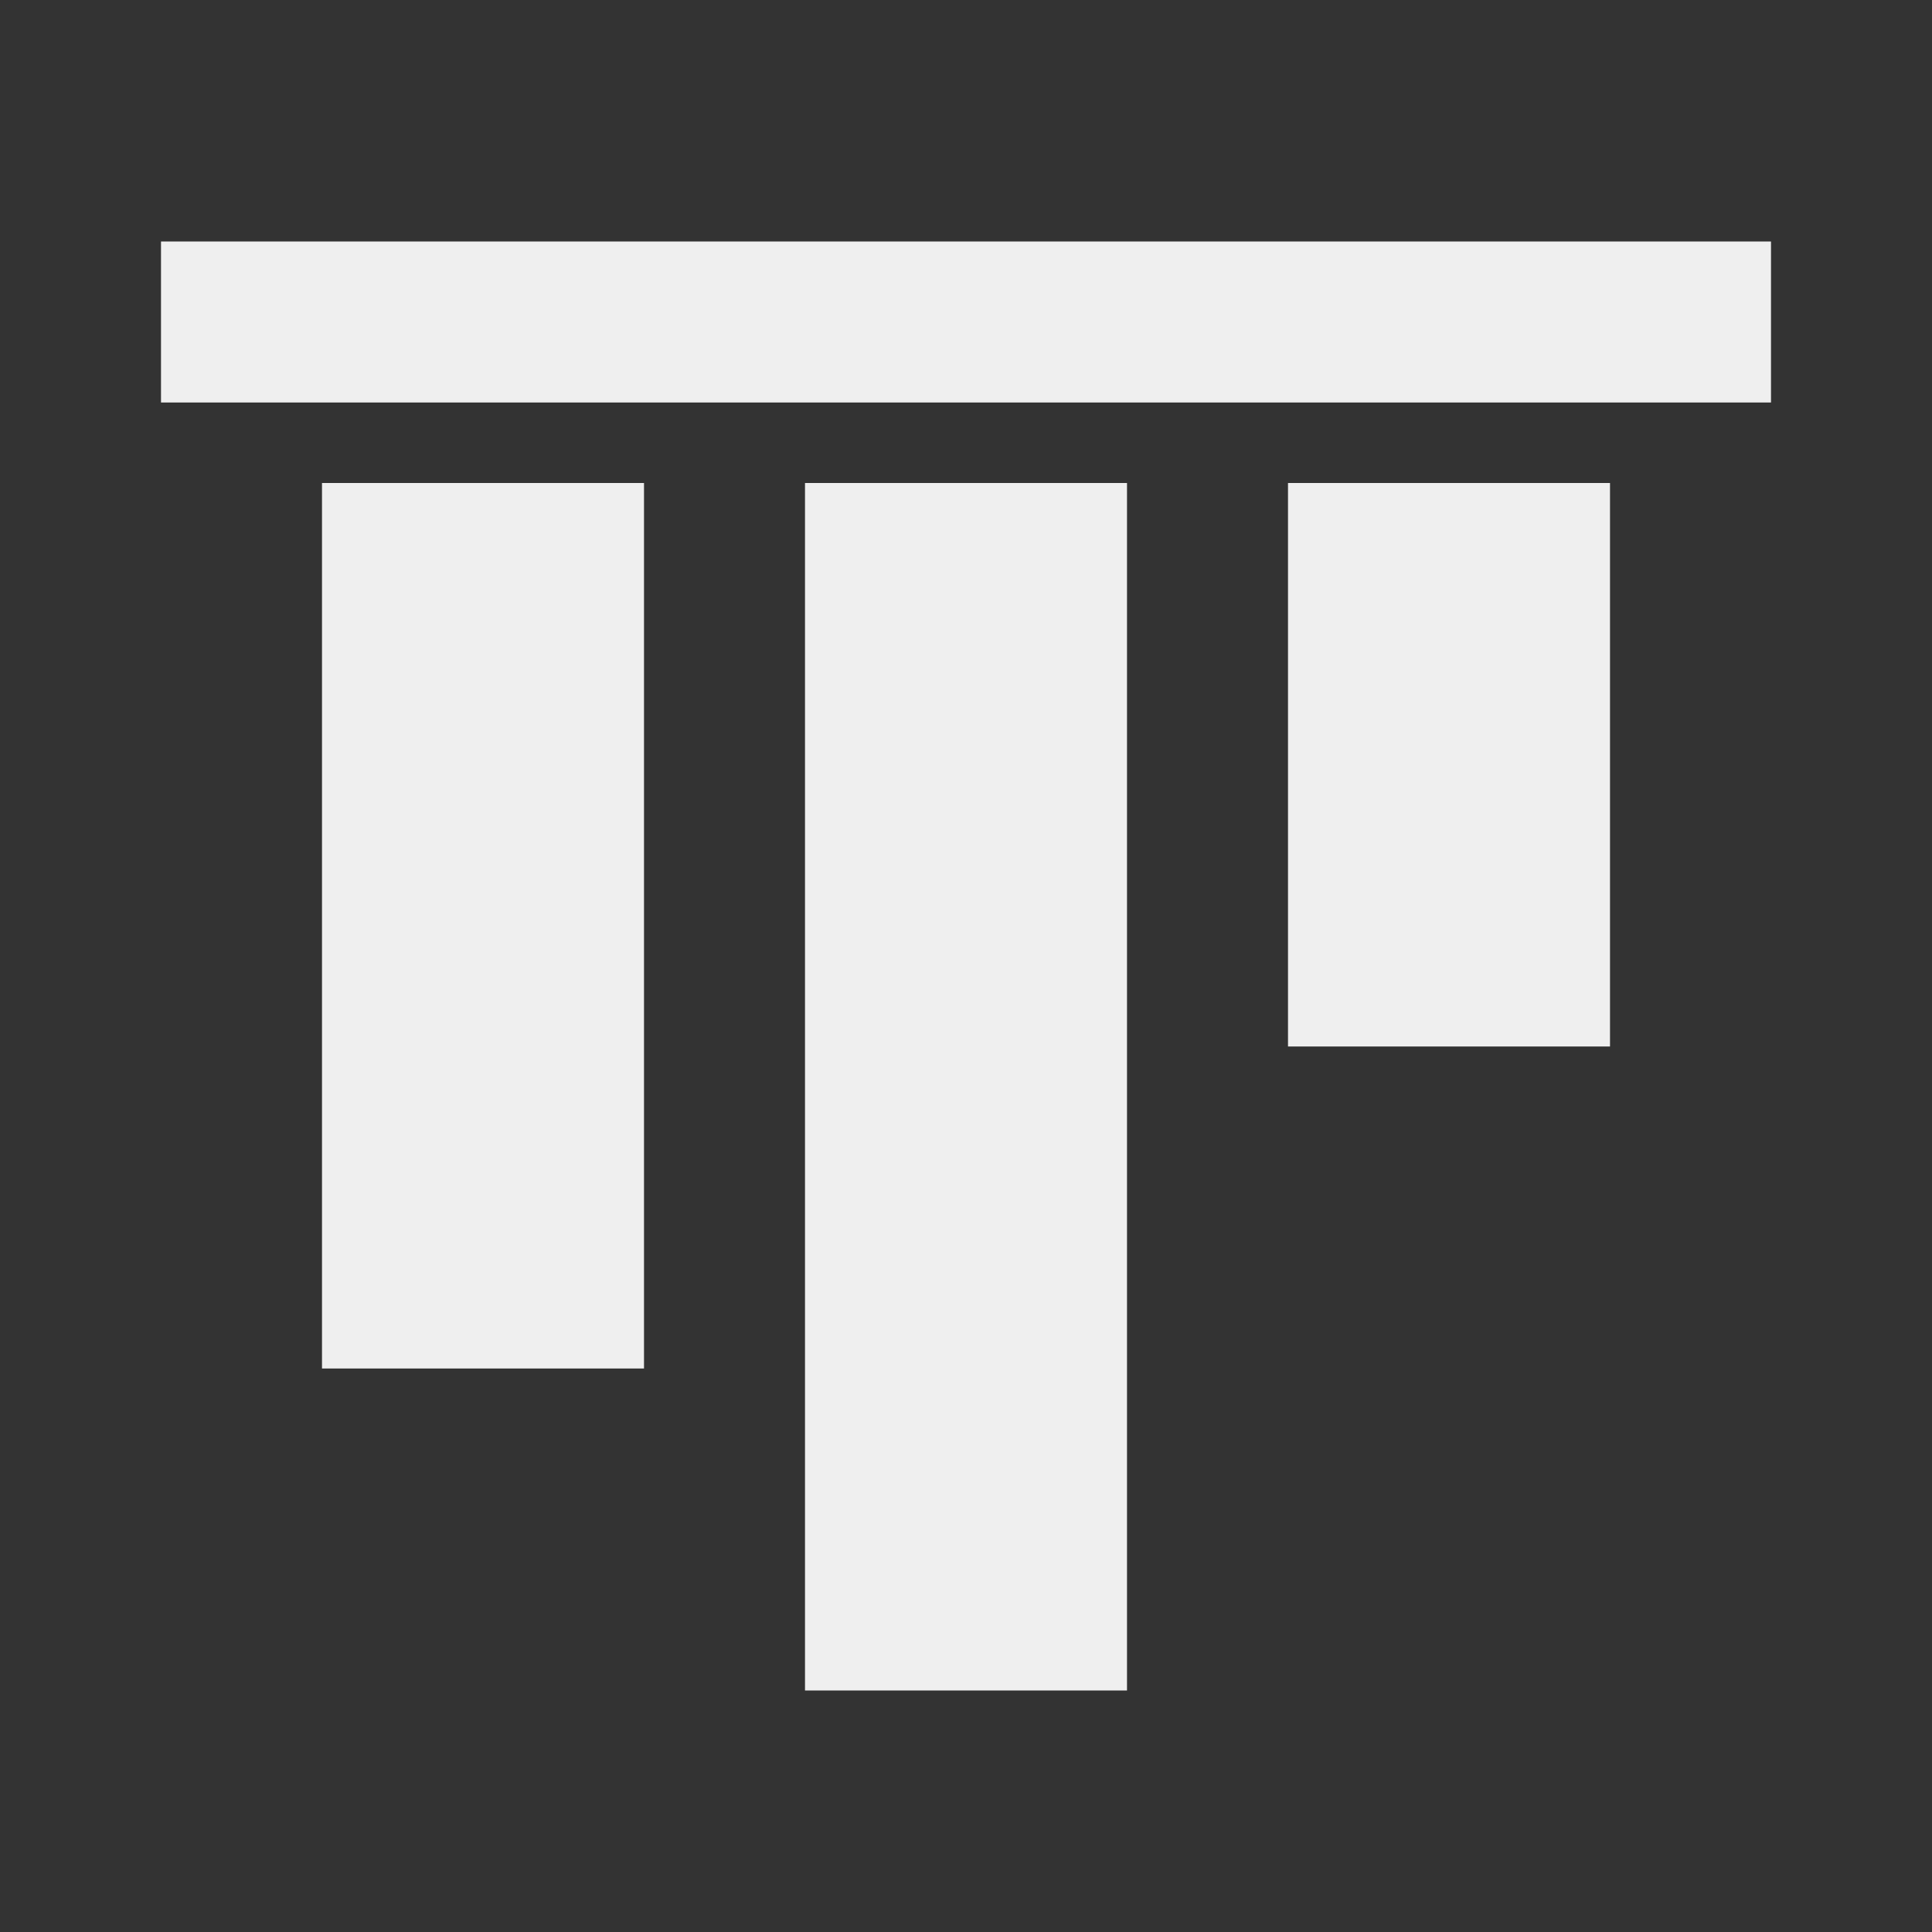<svg viewBox="0 0 24 24" xmlns="http://www.w3.org/2000/svg"><rect x="0" y="0" width="24" height="24" fill="#333333" stroke="none"/><path d="m4 17v-11h4v11zm6 4v-15h4v15zm6-8v-7h4v7zm-14-8v-2h20v2z" fill="#efefef"/></svg>